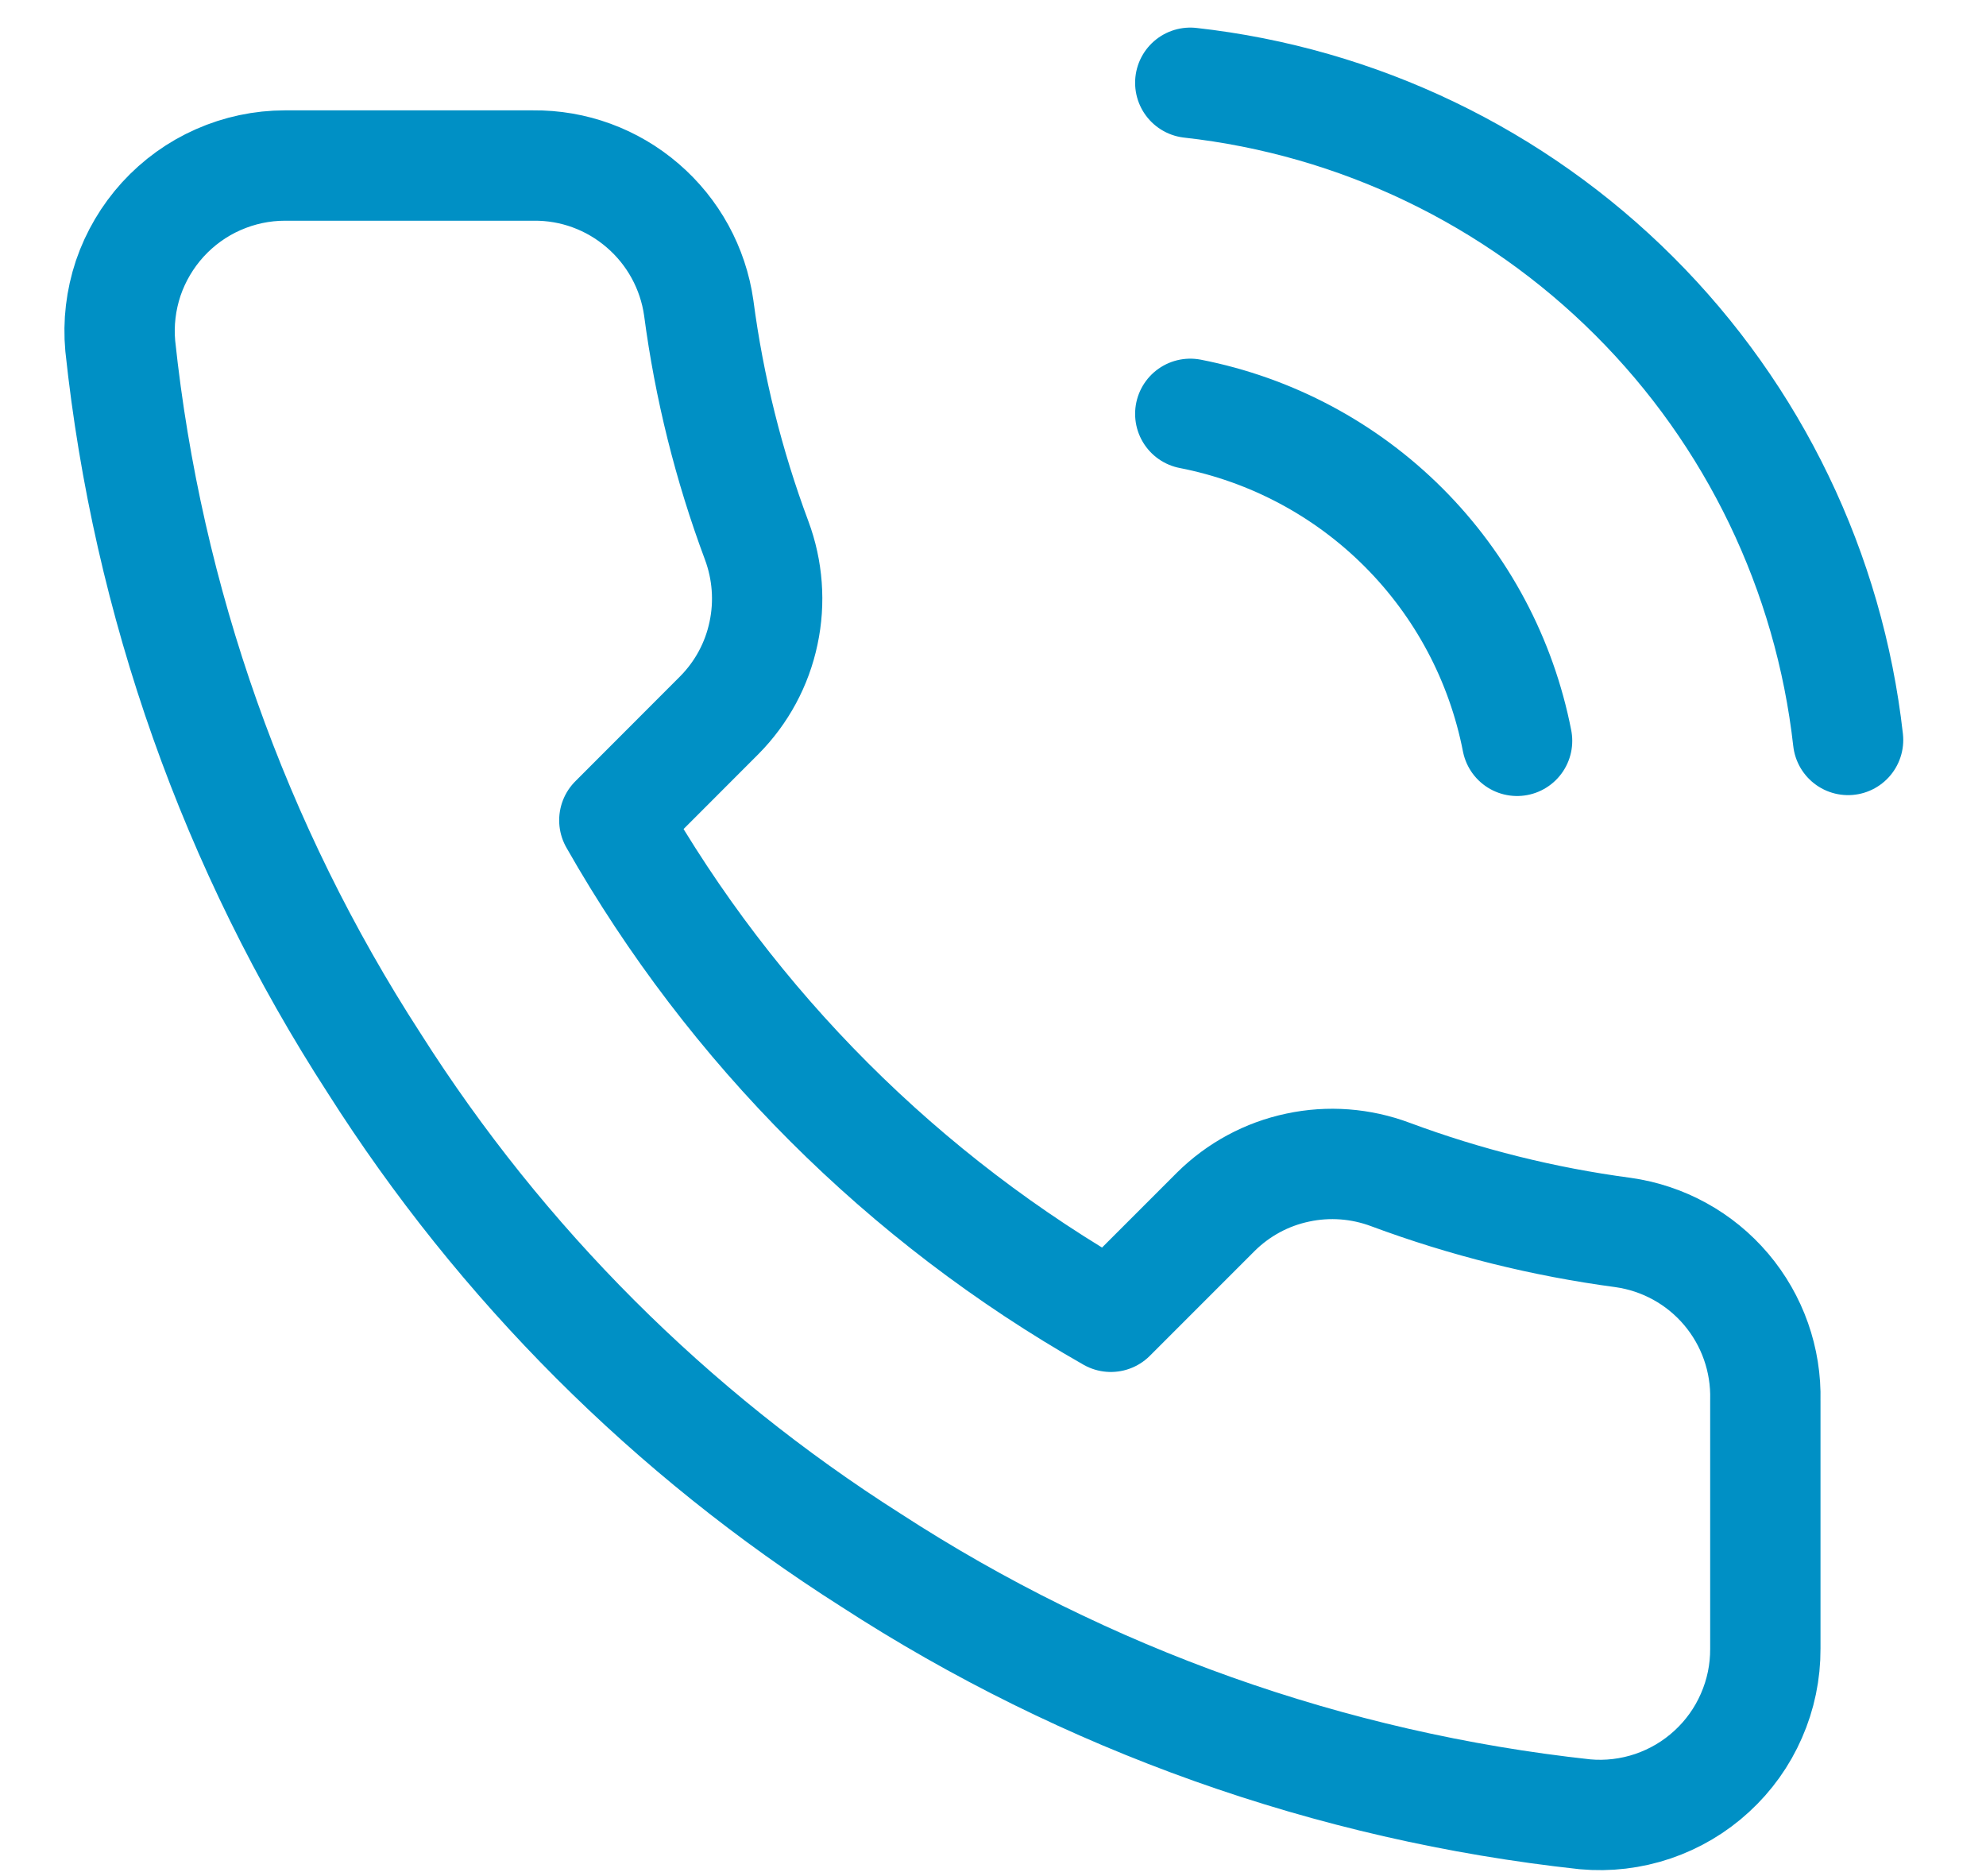 <svg width="18" height="17" viewBox="0 0 18 17" fill="none" xmlns="http://www.w3.org/2000/svg">
<path d="M10.788 3.75C11.52 3.893 12.193 4.251 12.721 4.779C13.249 5.307 13.607 5.98 13.75 6.713M10.788 0.75C12.309 0.919 13.729 1.601 14.812 2.683C15.896 3.765 16.579 5.183 16.75 6.705M16 12.69V14.94C16.001 15.149 15.958 15.356 15.874 15.547C15.791 15.738 15.668 15.91 15.514 16.051C15.36 16.193 15.178 16.3 14.981 16.367C14.783 16.434 14.573 16.459 14.365 16.44C12.057 16.189 9.84 15.401 7.893 14.137C6.08 12.986 4.544 11.45 3.393 9.637C2.125 7.681 1.336 5.453 1.09 3.135C1.071 2.928 1.096 2.719 1.162 2.521C1.229 2.324 1.336 2.143 1.476 1.989C1.617 1.835 1.787 1.712 1.978 1.628C2.168 1.544 2.374 1.5 2.583 1.5H4.833C5.197 1.496 5.549 1.625 5.825 1.863C6.101 2.1 6.282 2.43 6.333 2.79C6.428 3.51 6.604 4.217 6.858 4.897C6.958 5.166 6.98 5.458 6.92 5.738C6.861 6.019 6.722 6.276 6.52 6.48L5.568 7.433C6.635 9.31 8.19 10.865 10.068 11.932L11.02 10.98C11.224 10.778 11.481 10.639 11.762 10.58C12.042 10.52 12.334 10.542 12.603 10.643C13.283 10.896 13.99 11.072 14.71 11.168C15.074 11.219 15.407 11.402 15.645 11.683C15.883 11.964 16.009 12.322 16 12.69Z" stroke="#0090C5" stroke-linecap="round" stroke-linejoin="round"/>
</svg>
